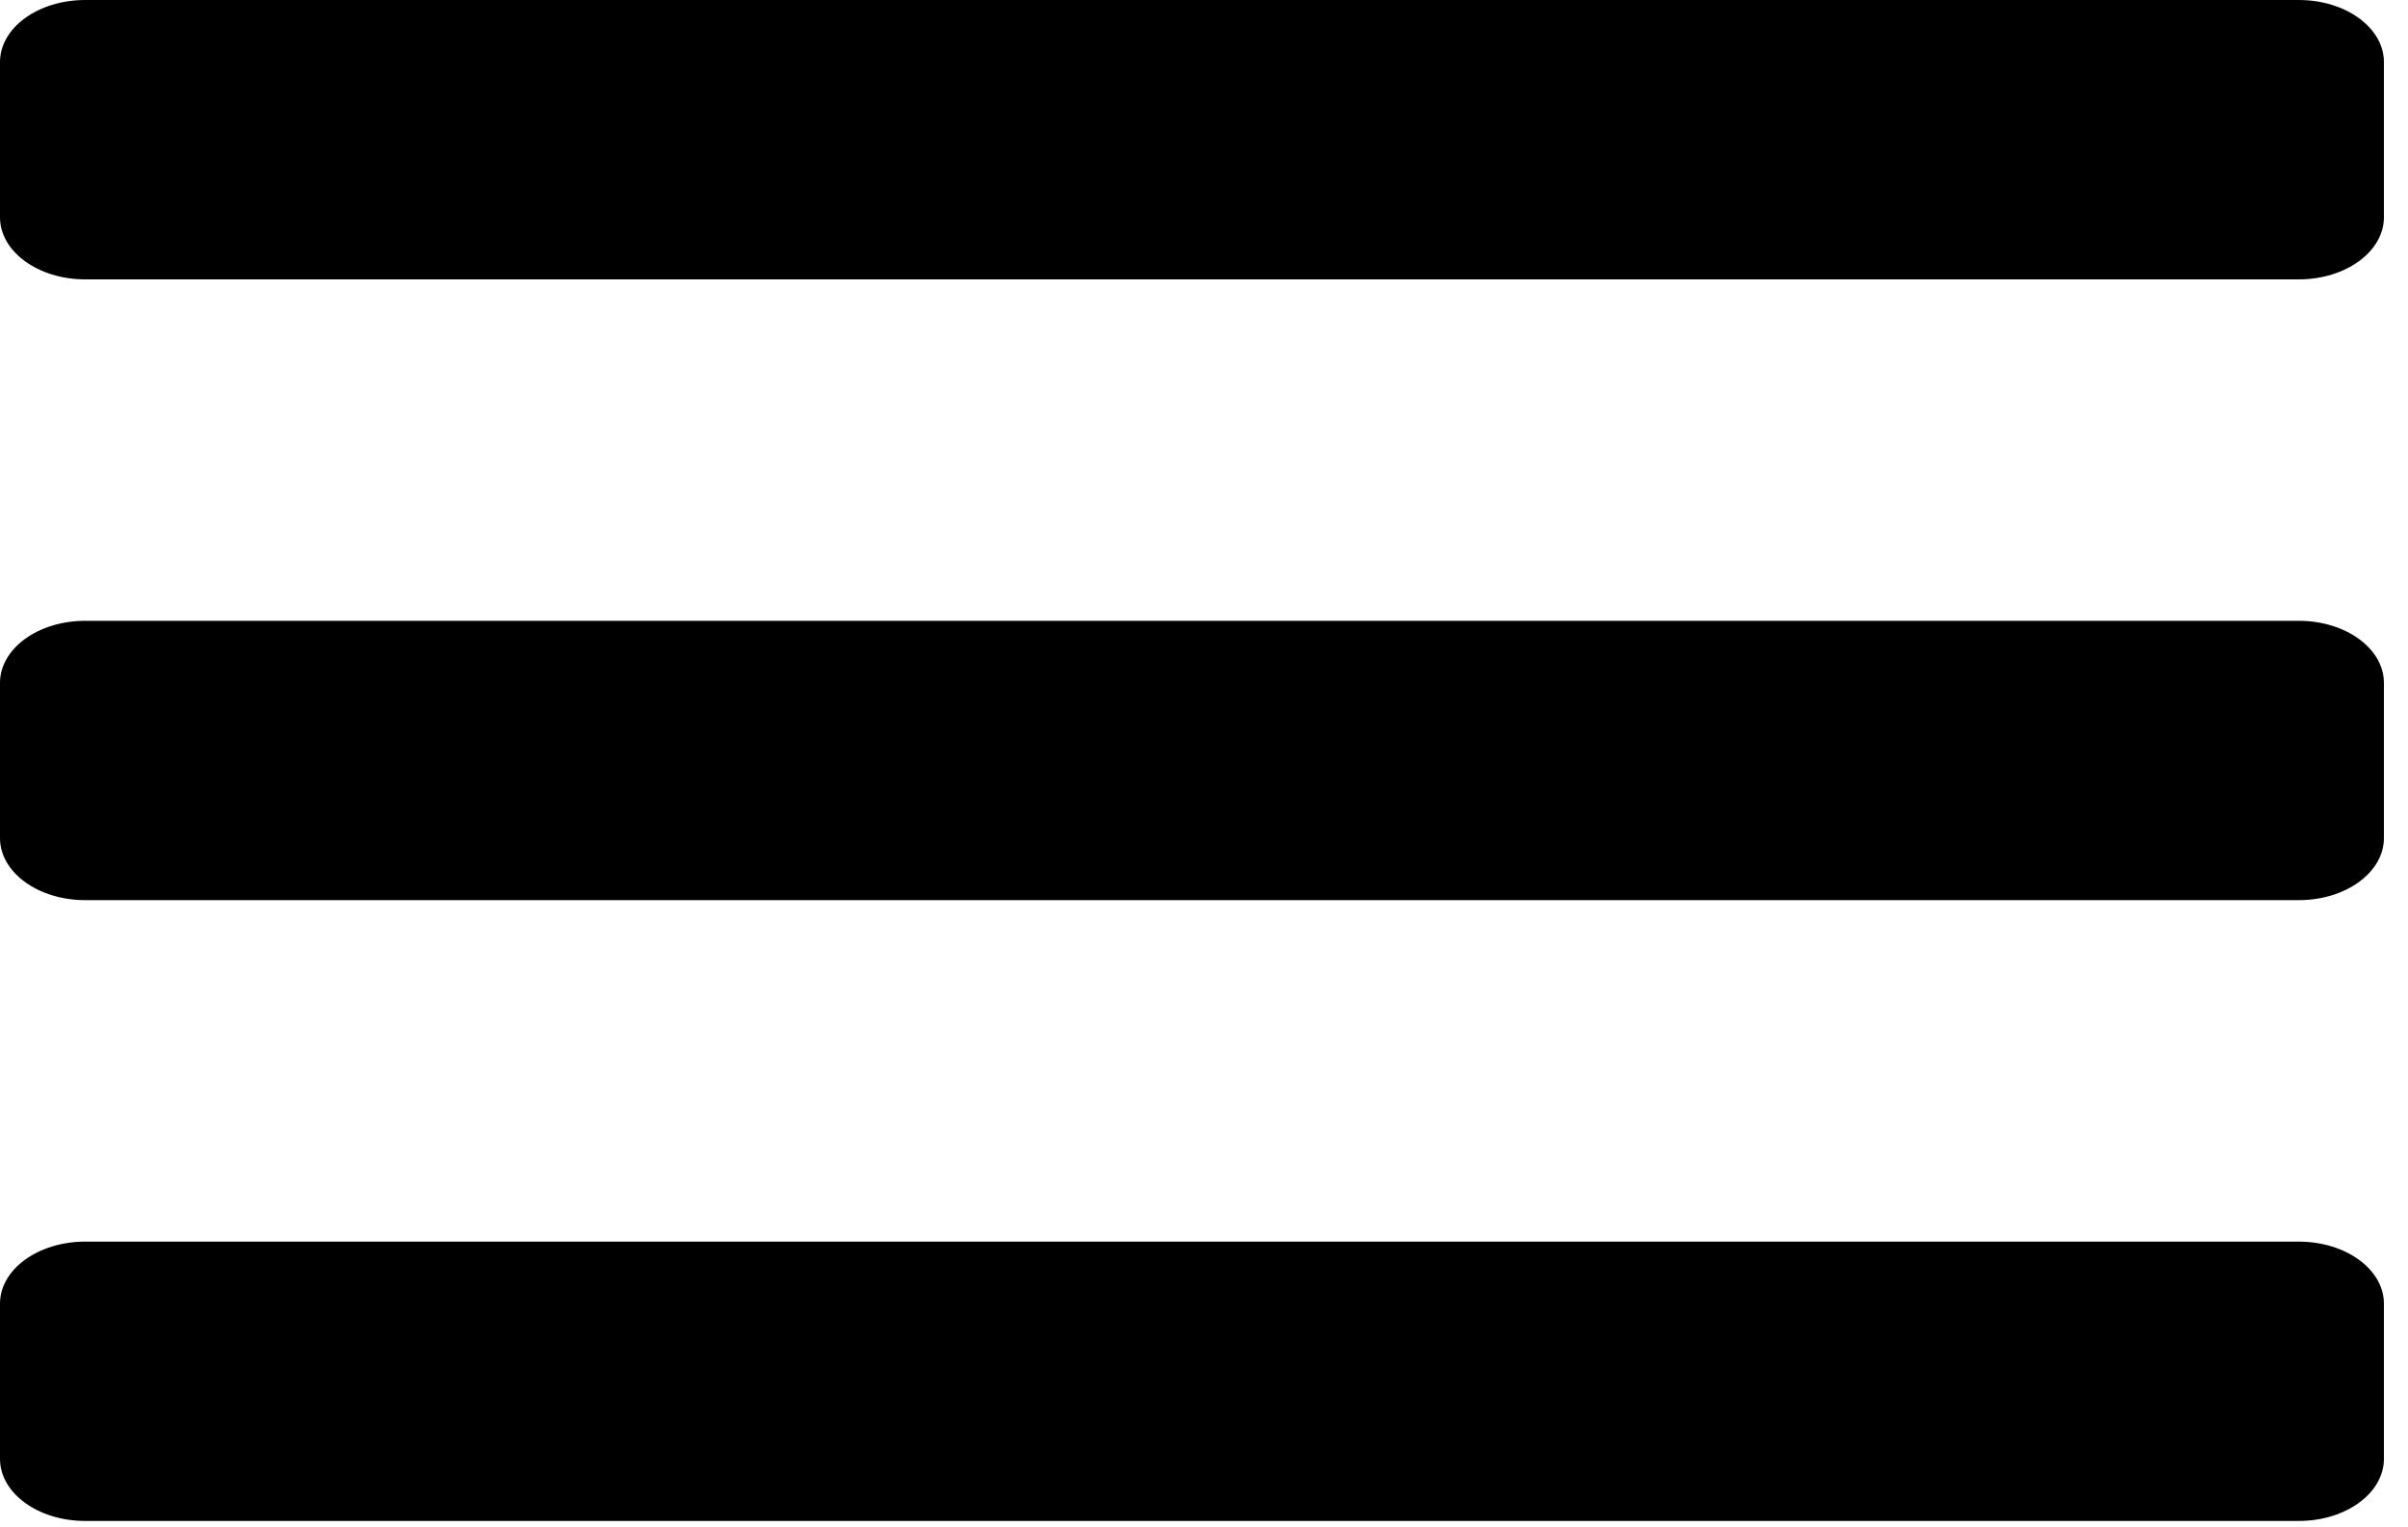 <svg width="41" height="26" viewBox="0 0 41 26" fill="none" xmlns="http://www.w3.org/2000/svg">
<g id="&#240;&#159;&#166;&#134; icon &#34;Bars&#34;">
<path id="Vector" d="M1.45 4.756H39.14C39.941 4.756 40.59 4.282 40.59 3.699V1.057C40.59 0.473 39.941 0 39.14 0H1.45C0.649 0 0 0.473 0 1.057V3.699C0 4.282 0.649 4.756 1.45 4.756ZM1.45 15.323H39.14C39.941 15.323 40.59 14.85 40.59 14.267V11.625C40.59 11.041 39.941 10.568 39.14 10.568H1.45C0.649 10.568 0 11.041 0 11.625V14.267C0 14.85 0.649 15.323 1.45 15.323ZM1.45 25.891H39.14C39.941 25.891 40.59 25.418 40.59 24.834V22.192C40.59 21.609 39.941 21.136 39.14 21.136H1.45C0.649 21.136 0 21.609 0 22.192V24.834C0 25.418 0.649 25.891 1.45 25.891Z" fill="black"/>
</g>
</svg>
